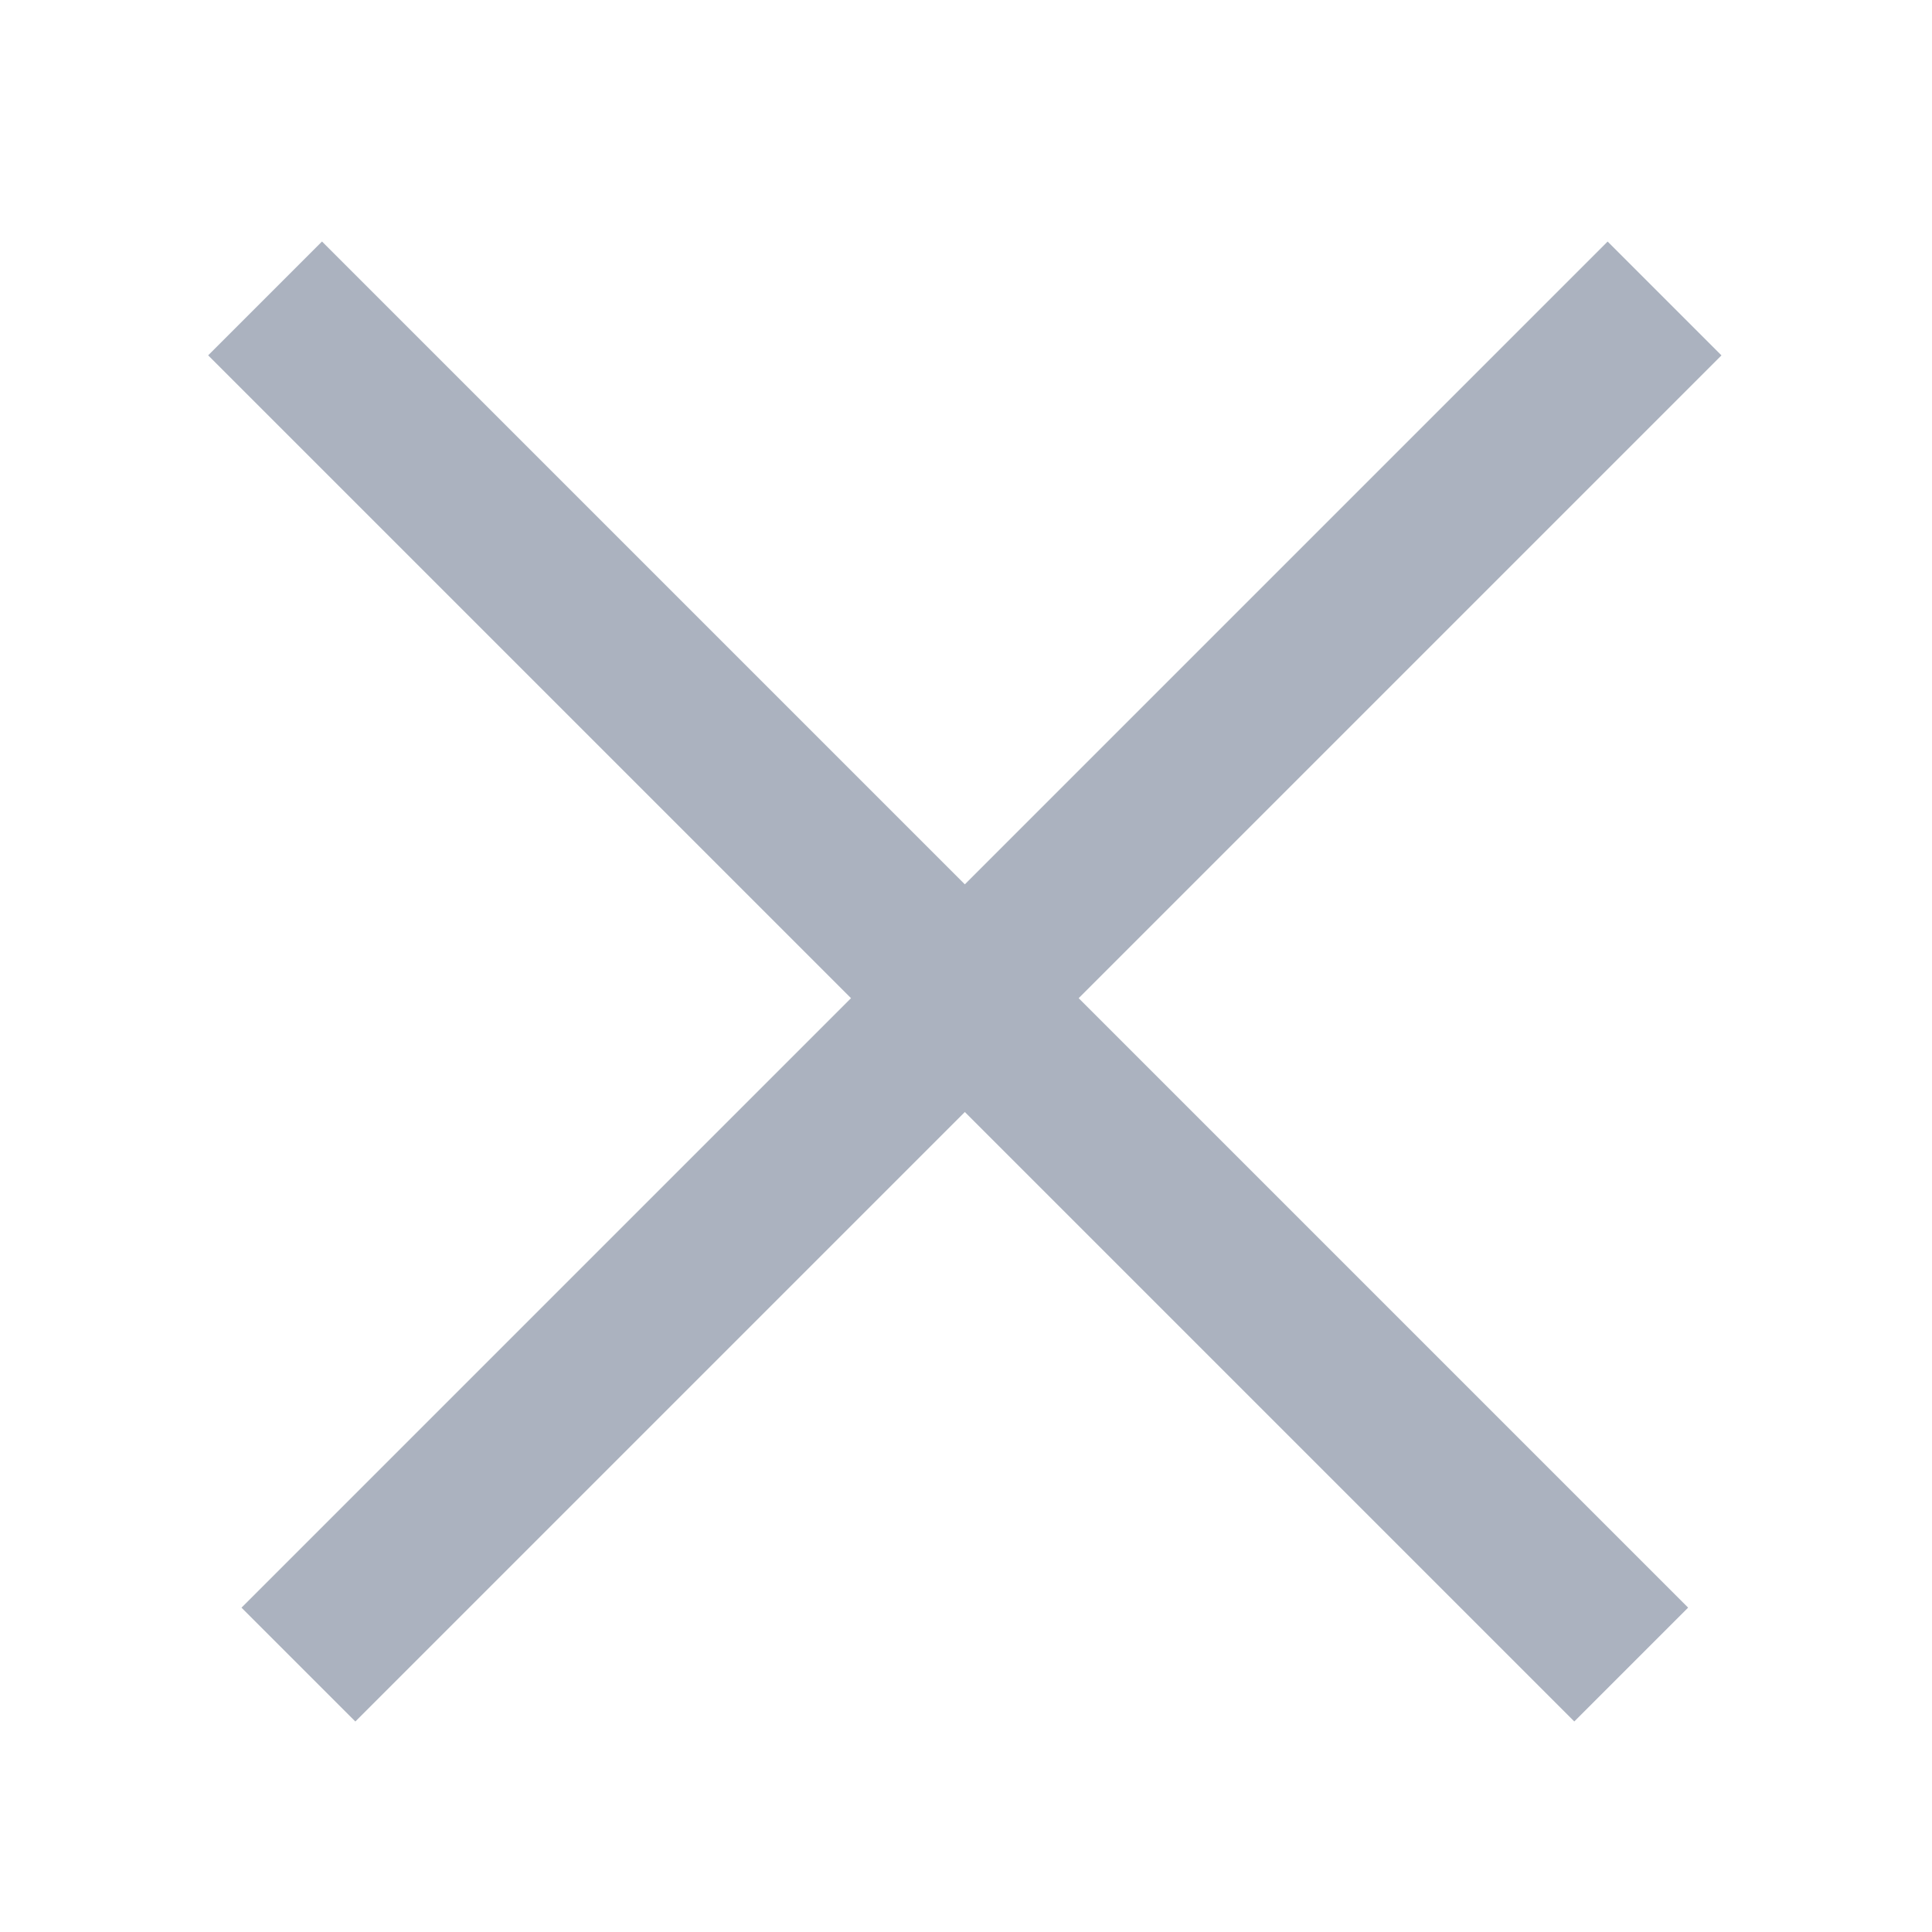 <svg width="24" height="24" viewBox="0 0 24 24" fill="none" xmlns="http://www.w3.org/2000/svg">
<rect width="1" height="1" transform="matrix(1 0 0 -1 11 12)" fill="#D9D9D9"/>
<rect x="3" y="19.971" width="24" height="2" transform="rotate(-45 3 19.971)" fill="#abb2bf"/>
<rect x="4" y="3" width="24" height="2" transform="rotate(45 4 3)" fill="#abb2bf"/>
</svg>

